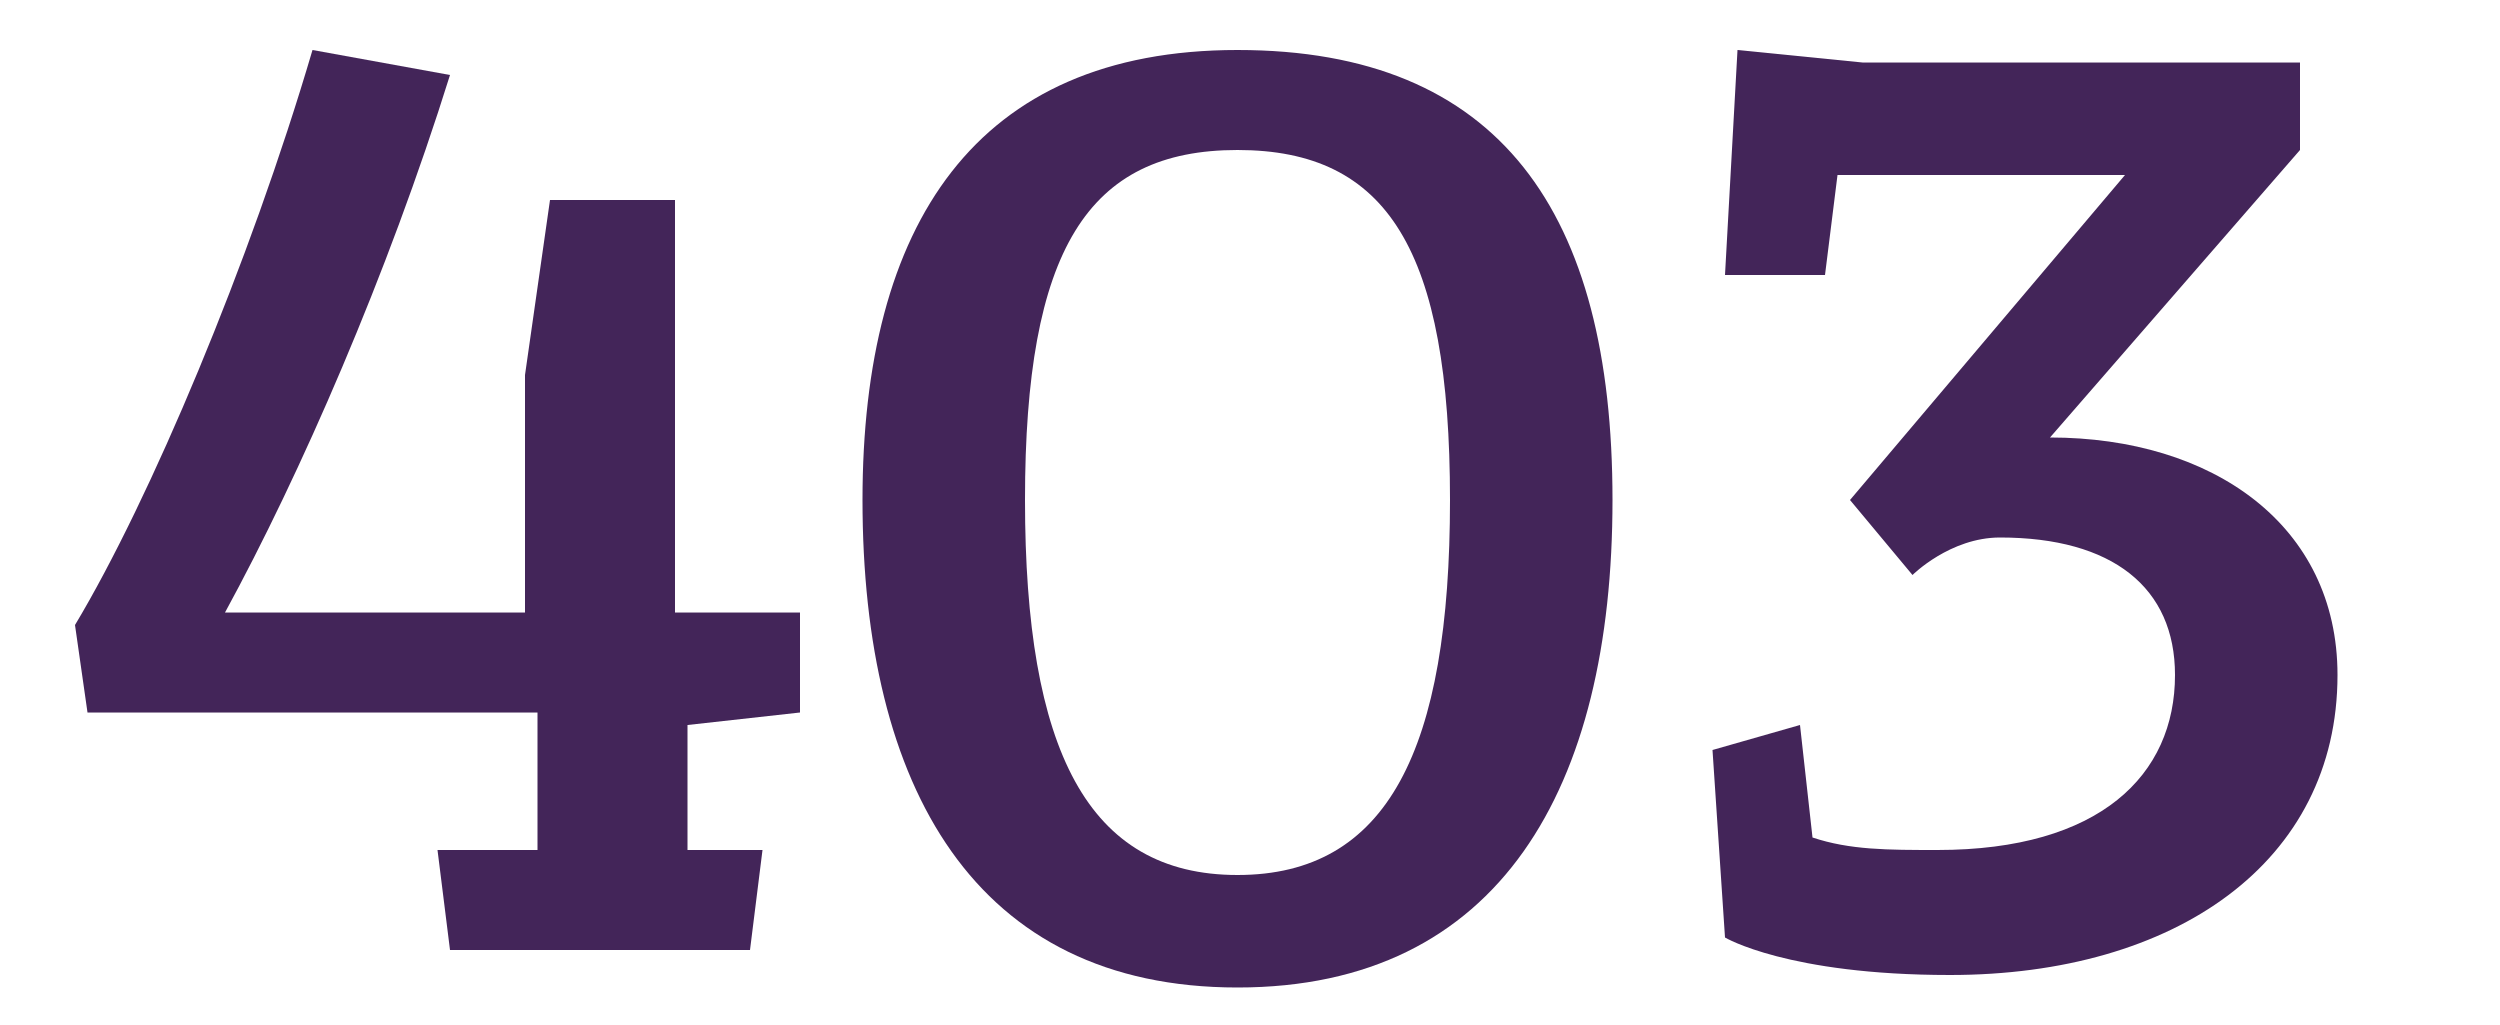 <?xml version="1.0" encoding="utf-8"?>
<!-- Generator: Adobe Illustrator 21.0.0, SVG Export Plug-In . SVG Version: 6.00 Build 0)  -->
<svg version="1.1" id="Слой_1" xmlns="http://www.w3.org/2000/svg" xmlns:xlink="http://www.w3.org/1999/xlink" x="0px" y="0px"
	 viewBox="0 0 20 8.2" style="enable-background:new 0 0 20 8.2;" xml:space="preserve">
<style type="text/css">
	.st0{fill:#432559;}
</style>
<g>
	<path class="st0" d="M5.4,1.6h-1L4.2,3v1.9H1.8c0.6-1.1,1.3-2.7,1.8-4.3L2.5,0.4C2,2.1,1.2,4,0.6,5l0.1,0.7h3.6v1.1l-0.8,0l0.1,0.8
		H6l0.1-0.8l-0.6,0V5.8l0.9-0.1V4.9H5.4V1.6z"/>
	<path class="st0" d="M9.9,0.4c-2.1,0-3,1.4-3,3.6c0,2.3,0.9,3.9,3,3.9c2.1,0,3-1.6,3-3.9C12.9,1.7,12,0.4,9.9,0.4z M9.9,7
		c-1.2,0-1.7-1-1.7-3s0.5-2.8,1.7-2.8c1.2,0,1.7,0.8,1.7,2.8S11.1,7,9.9,7z"/>
	<path class="st0" d="M16.4,3.5L16.4,3.5l2-2.3V0.5h-3.5l-1-0.1l-0.1,1.8h0.8l0.1-0.8H17L14.8,4l0.5,0.6c0,0,0.3-0.3,0.7-0.3
		c0.9,0,1.4,0.4,1.4,1.1c0,0.8-0.6,1.4-1.9,1.4c-0.4,0-0.7,0-1-0.1l-0.1-0.9L13.7,6l0.1,1.5c0,0,0.5,0.3,1.8,0.3
		c1.8,0,3.1-0.9,3.1-2.4C18.7,4.2,17.7,3.5,16.4,3.5z"/>
</g>
</svg>

